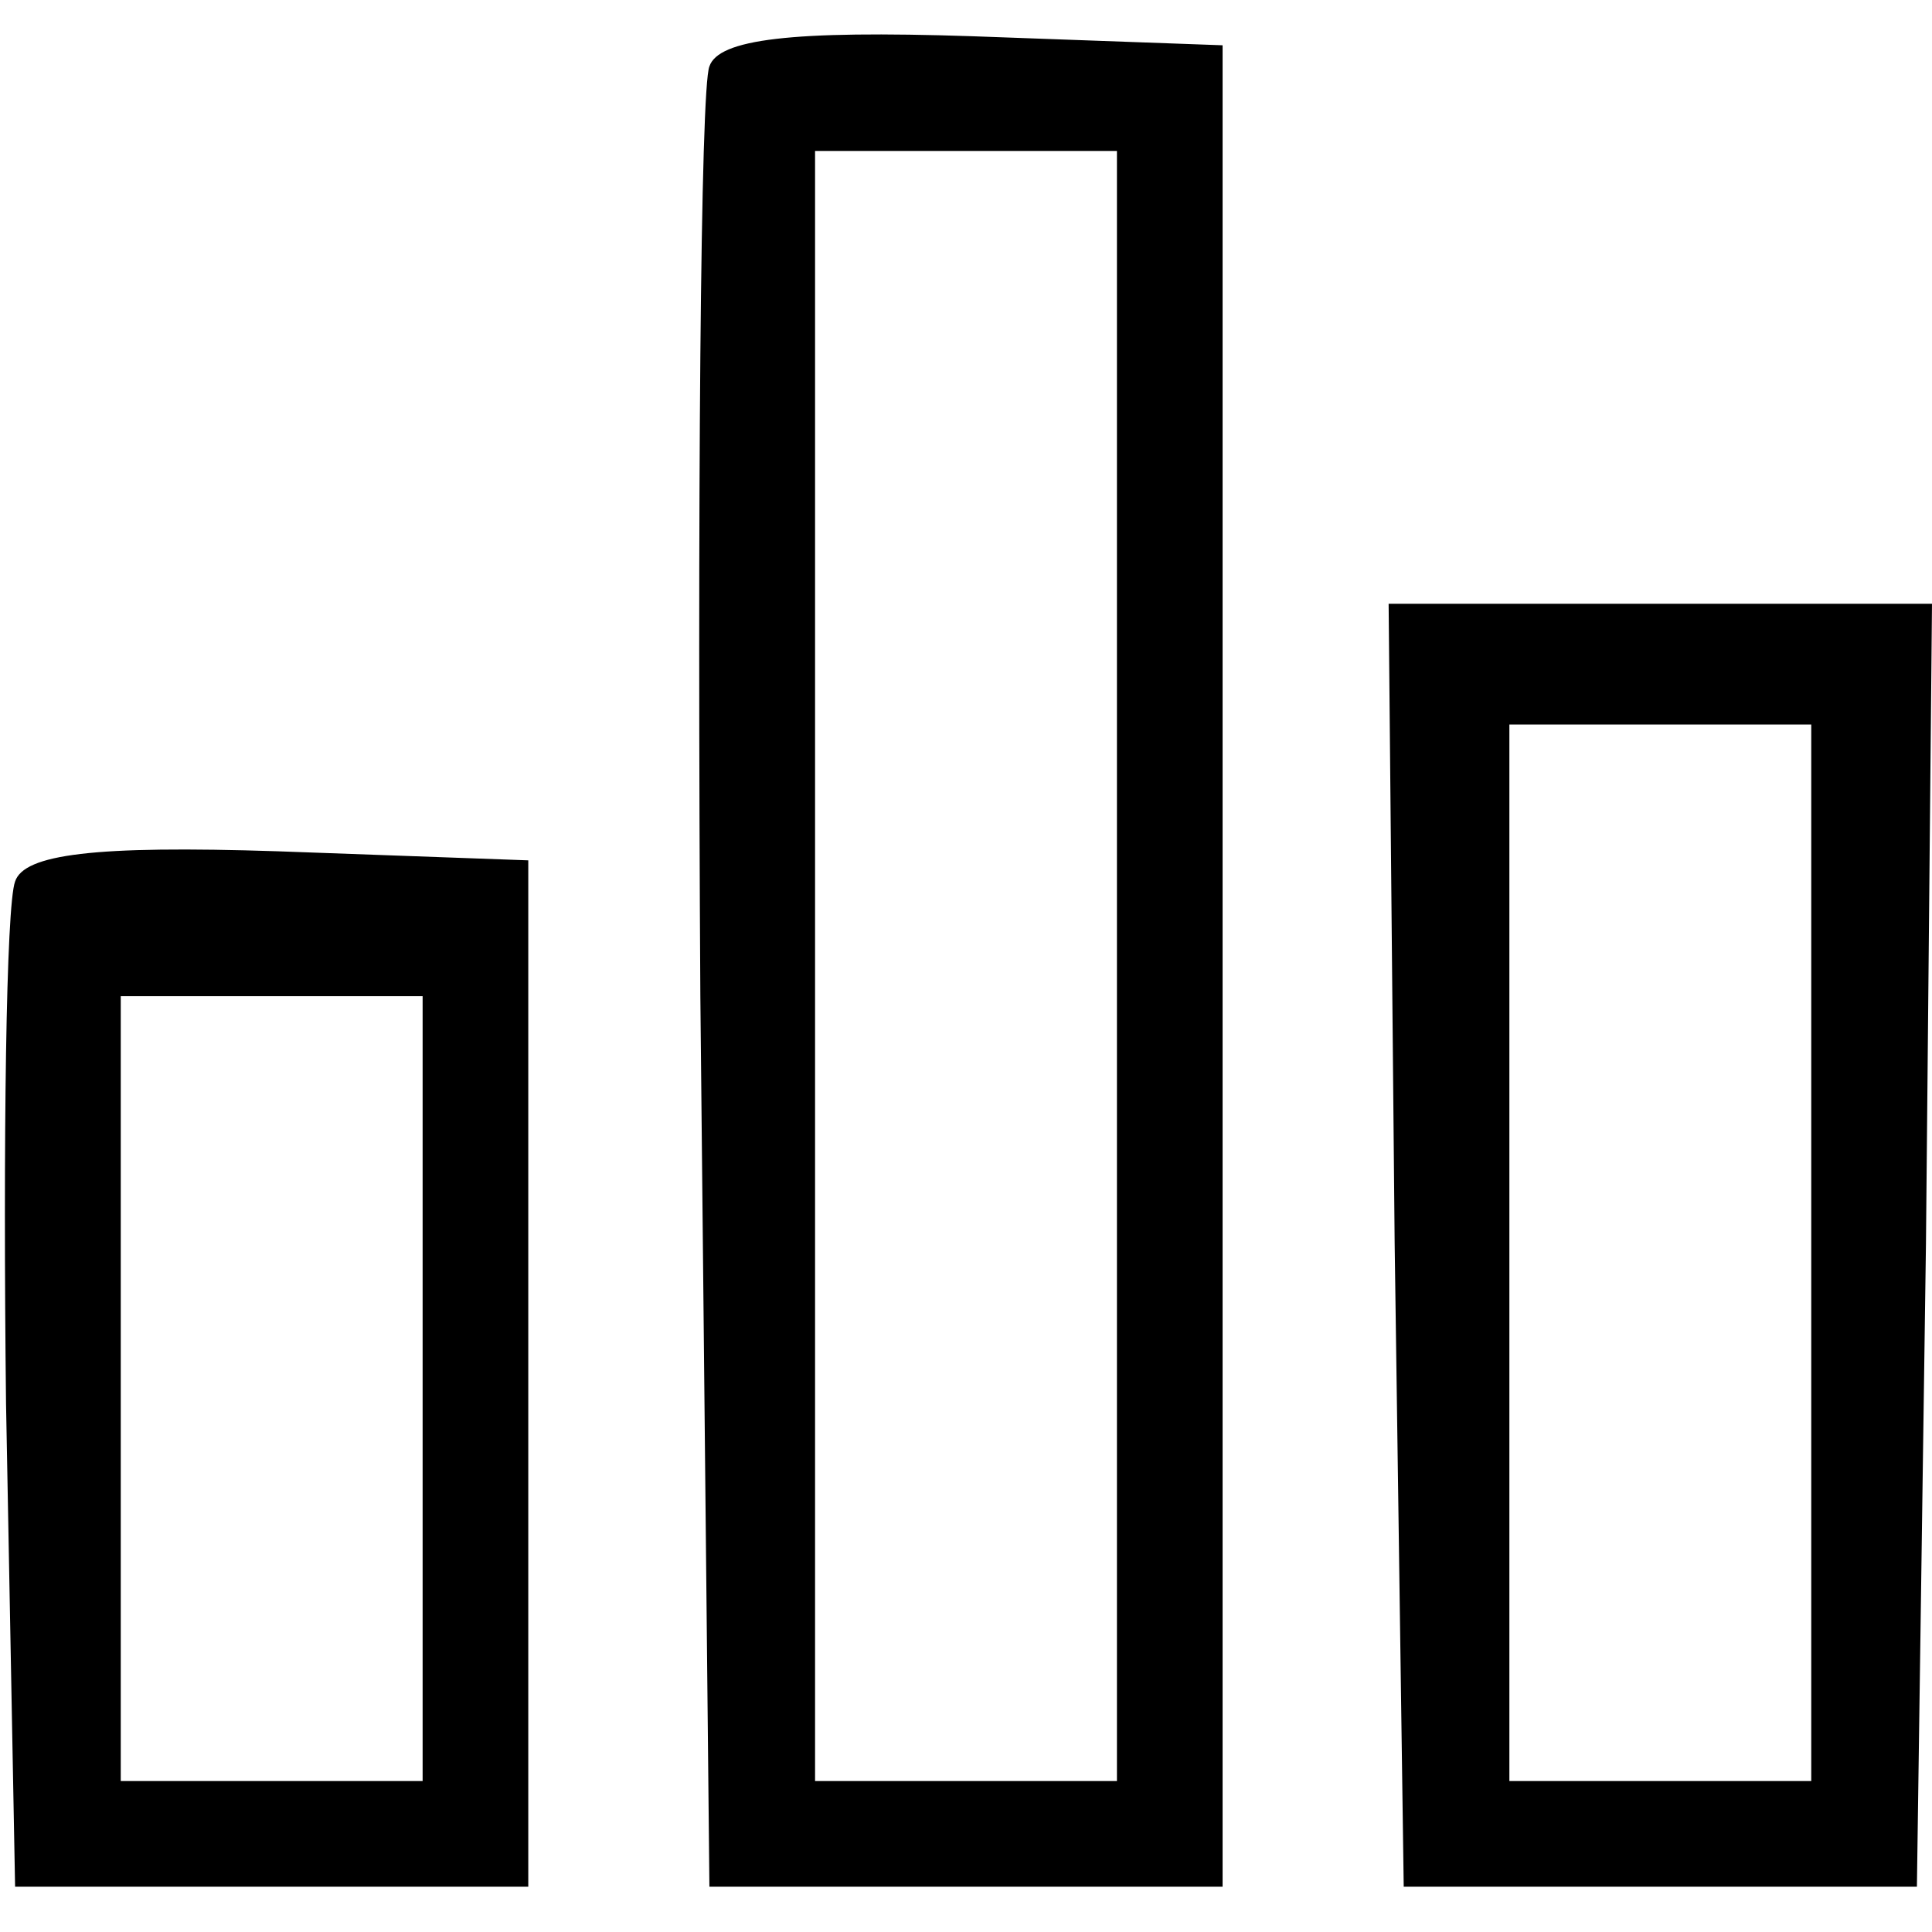 <?xml version="1.0" standalone="no"?>
<!DOCTYPE svg PUBLIC "-//W3C//DTD SVG 20010904//EN"
 "http://www.w3.org/TR/2001/REC-SVG-20010904/DTD/svg10.dtd">
<svg version="1.0" xmlns="http://www.w3.org/2000/svg"
 width="64pt" height="64pt" viewBox="0 0 64 64"
 preserveAspectRatio="xMidYMid meet">
<g transform="translate(0,64) scale(0.1,-0.1)"
fill="#000000" stroke="none">
<path d="M235 618 c-3 -7 -4 -146 -3 -308 l3 -295 85 0 85 0 0 305 0 305 -83
3 c-60 2 -84 -1 -87 -10z m135 -298 l0 -270 -50 0 -50 0 0 270 0 270 50 0 50
0 0 -270z"/>
<path d="M462 228 l3 -213 85 0 85 0 3 213 2 212 -90 0 -90 0 2 -212z m138 -3
l0 -175 -50 0 -50 0 0 175 0 175 50 0 50 0 0 -175z"/>
<path d="M5 348 c-3 -8 -4 -86 -3 -173 l3 -160 85 0 85 0 0 170 0 170 -83 3
c-61 2 -84 -1 -87 -10z m135 -168 l0 -130 -50 0 -50 0 0 130 0 130 50 0 50 0
0 -130z"/>
</g>
</svg>
